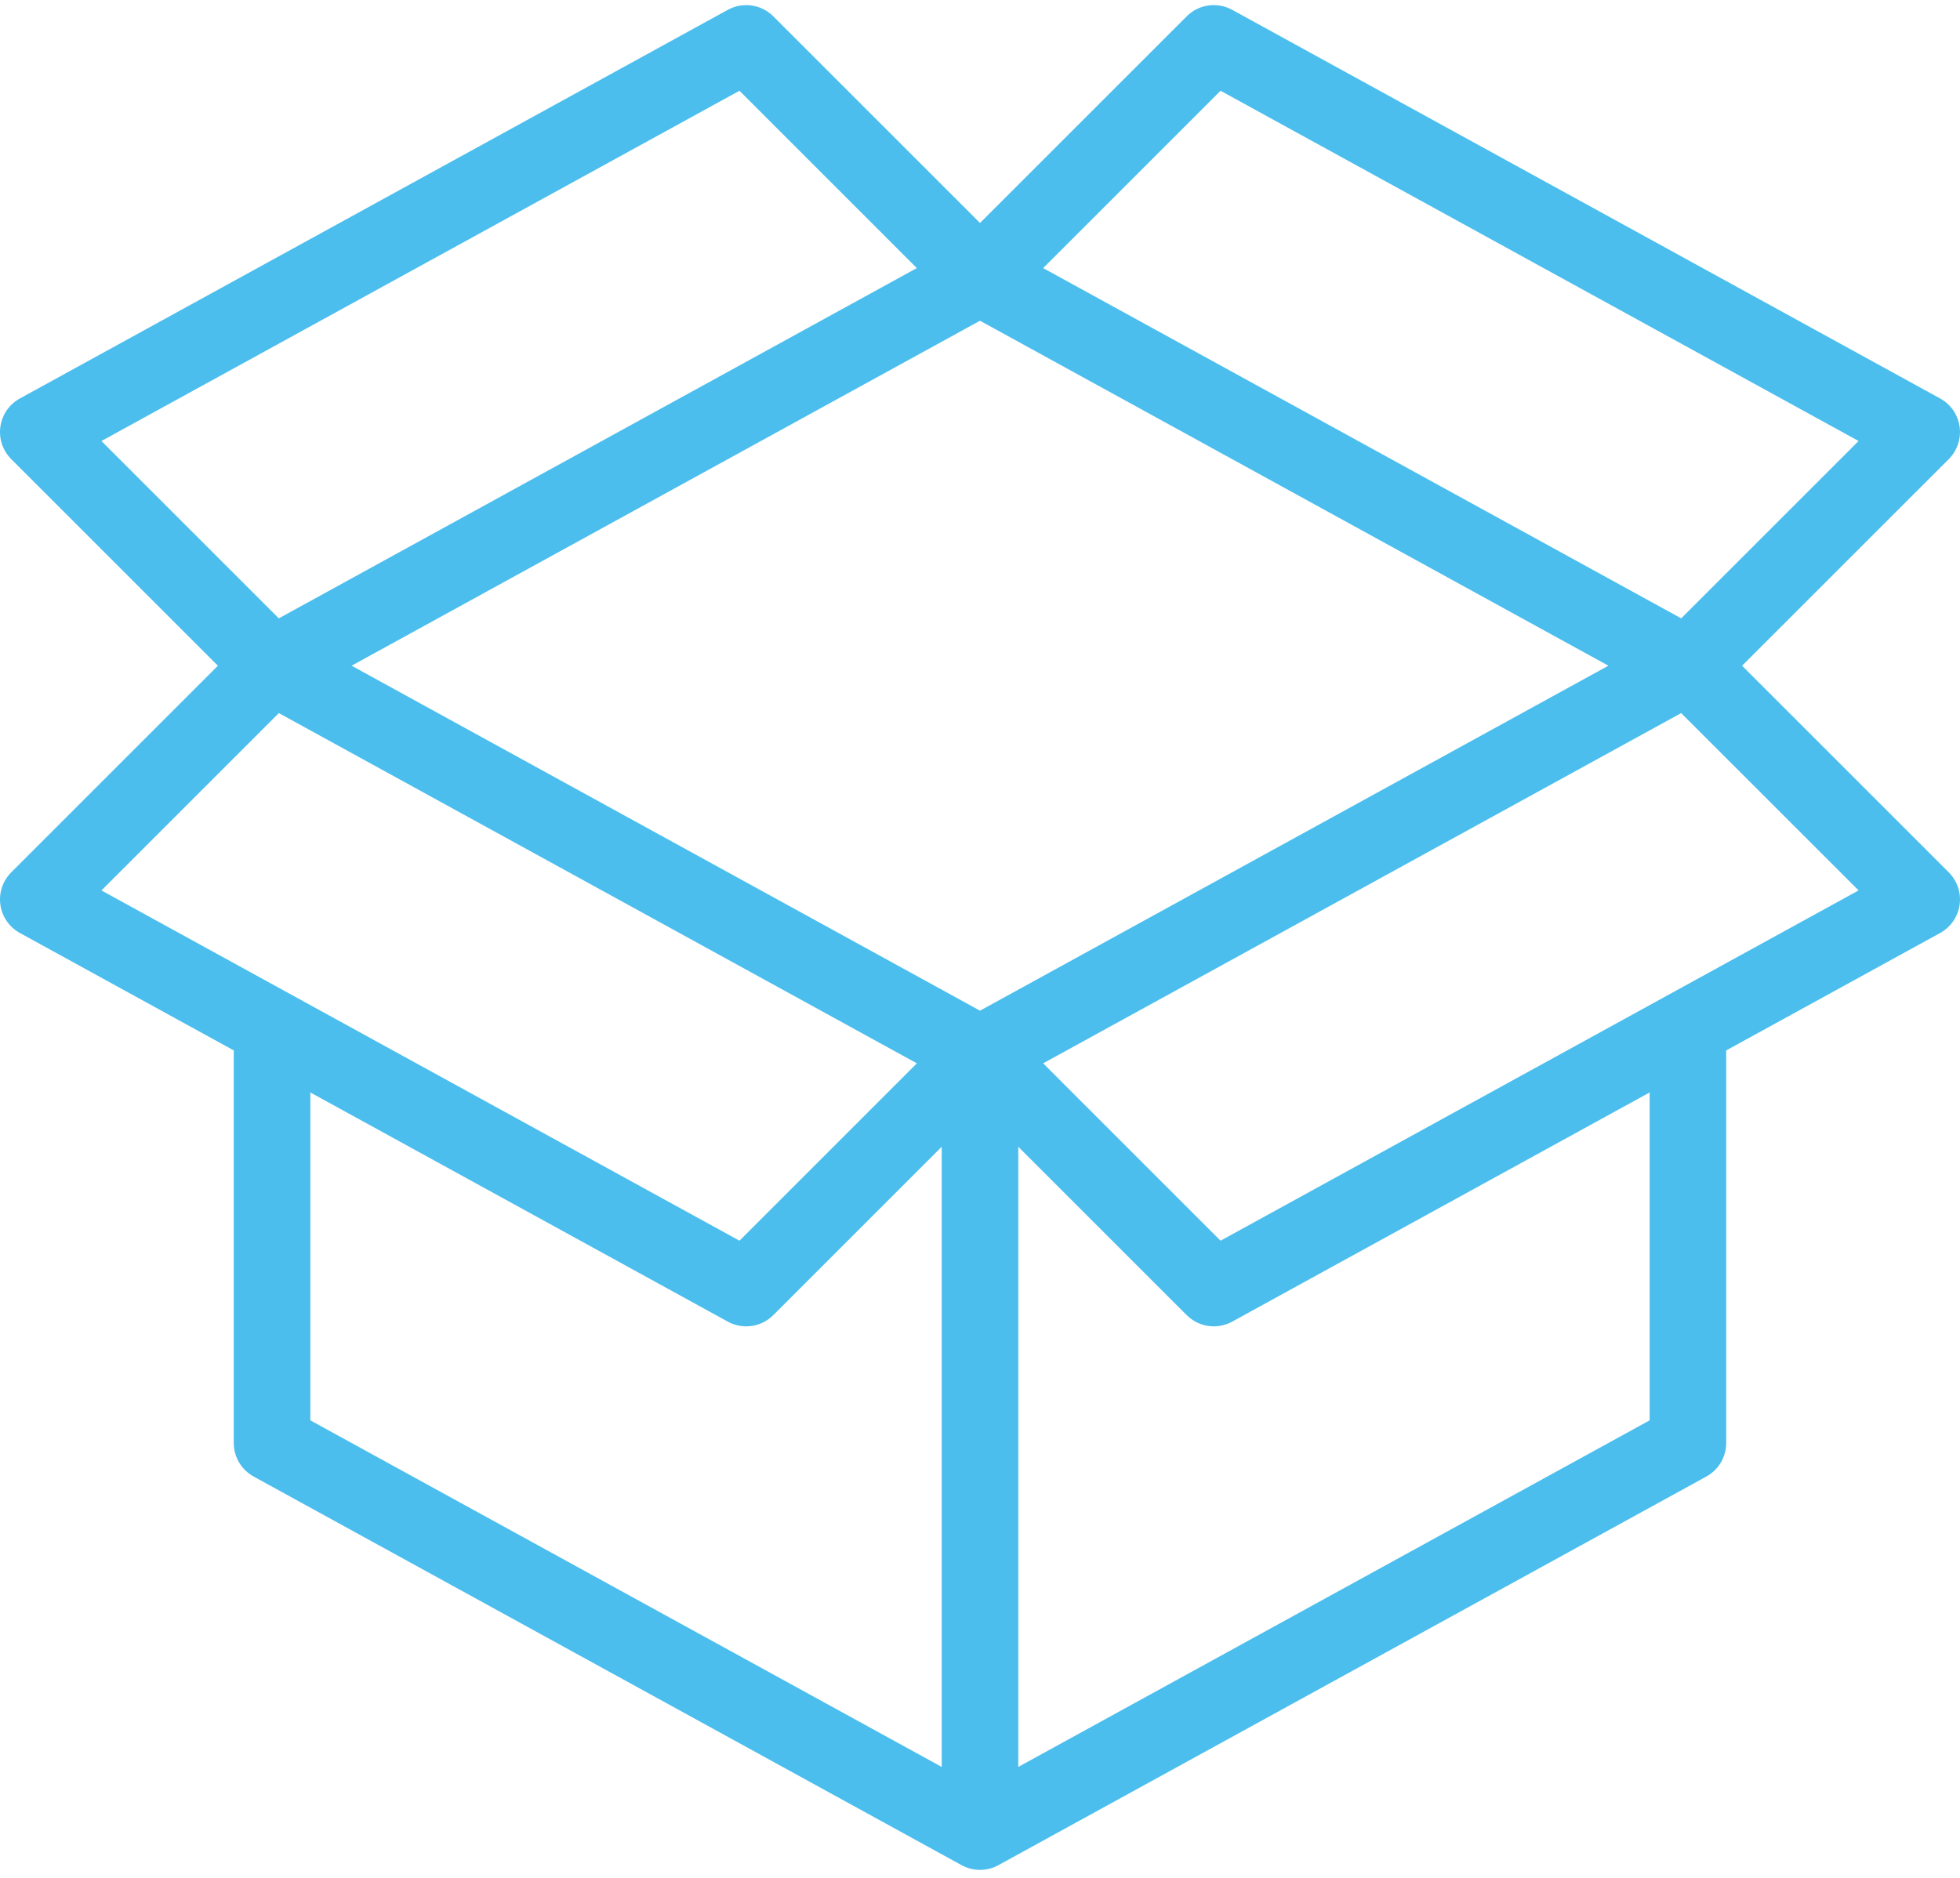 <svg width="96" height="92" viewBox="0 0 96 92" fill="none" xmlns="http://www.w3.org/2000/svg">
<path d="M85.326 32.615L95.451 22.491C95.868 22.074 96.064 21.484 95.981 20.901C95.898 20.317 95.544 19.806 95.027 19.522L82.856 12.838C81.948 12.34 80.809 12.672 80.31 13.579C79.812 14.488 80.143 15.627 81.051 16.125L91.033 21.606L82.344 30.294L51.094 13.134L59.782 4.446L81.051 16.125C81.959 16.623 79.812 14.488 80.31 13.579C80.809 12.672 83.764 13.336 82.856 12.838L60.353 0.482C59.622 0.08 58.714 0.21 58.125 0.799L48 10.924L37.875 0.799C37.285 0.21 36.377 0.081 35.647 0.482L0.973 19.522C0.455 19.806 0.102 20.316 0.019 20.901C-0.065 21.484 0.132 22.074 0.549 22.491L10.673 32.615L0.549 42.739C0.132 43.156 -0.065 43.745 0.019 44.329C0.102 44.913 0.455 45.424 0.973 45.708L11.45 51.462V70.694C11.45 71.379 11.823 72.008 12.423 72.338L47.097 91.377C47.379 91.532 47.689 91.609 48 91.609C48.31 91.609 48.621 91.532 48.902 91.377L83.576 72.338C84.176 72.008 84.549 71.379 84.549 70.694V51.462L95.027 45.709C95.544 45.424 95.898 44.913 95.981 44.329C96.064 43.746 95.868 43.156 95.451 42.739L85.326 32.615ZM48 49.515L17.221 32.614L48 15.713L78.778 32.614L48 49.515ZM36.219 4.446L44.906 13.134L13.656 30.294L4.968 21.606L36.219 4.446ZM13.657 34.935L44.908 52.095L36.219 60.784L4.968 43.624L13.657 34.935ZM80.799 69.585L49.875 86.565V55C49.875 53.964 49.035 54.306 48 54.306C46.964 54.306 46.125 53.964 46.125 55V86.565L15.2 69.585V53.521L35.647 64.749C35.93 64.904 36.241 64.98 36.548 64.98C37.034 64.98 37.514 64.791 37.875 64.431L48 54.306L58.125 64.431C58.485 64.792 58.966 64.98 59.451 64.98C59.759 64.98 60.069 64.904 60.353 64.749L80.799 53.521V69.585ZM59.782 60.784L51.093 52.094L82.343 34.935L91.033 43.623L59.782 60.784Z" fill="#4BBEED"/>
</svg>
